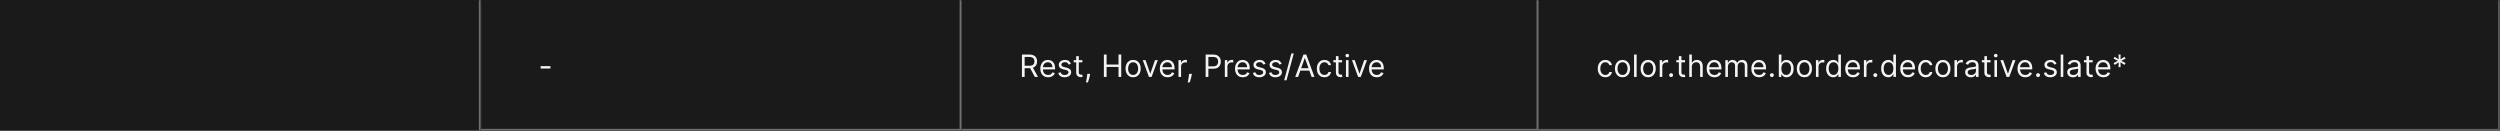 <svg width="1300" height="68" viewBox="0 0 1300 68" fill="none" xmlns="http://www.w3.org/2000/svg">
<path d="M0 0H1300V68H0V0Z" fill="#1A1A1A"/>
<mask id="path-2-inside-1_1637_7037" fill="white">
<path d="M0 0H250V68H0V0Z"/>
</mask>
<path d="M249 0V68H251V0H249Z" fill="#707070" mask="url(#path-2-inside-1_1637_7037)"/>
<mask id="path-4-inside-2_1637_7037" fill="white">
<path d="M250 0H500V68H250V0Z"/>
</mask>
<path d="M500 68V69H501V68H500ZM499 0V68H501V0H499ZM500 67H250V69H500V67Z" fill="#707070" mask="url(#path-4-inside-2_1637_7037)"/>
<path d="M286.227 34.386V35.636H281.136V34.386H286.227Z" fill="white" fill-opacity="0.95"/>
<mask id="path-7-inside-3_1637_7037" fill="white">
<path d="M500 0H800V68H500V0Z"/>
</mask>
<path d="M800 68V69H801V68H800ZM799 0V68H801V0H799ZM800 67H500V69H800V67Z" fill="#707070" mask="url(#path-7-inside-3_1637_7037)"/>
<path d="M531.409 40V28.364H535.341C536.25 28.364 536.996 28.519 537.58 28.829C538.163 29.136 538.595 29.559 538.875 30.097C539.155 30.634 539.295 31.246 539.295 31.932C539.295 32.617 539.155 33.225 538.875 33.756C538.595 34.286 538.165 34.703 537.585 35.006C537.006 35.305 536.265 35.455 535.364 35.455H532.182V34.182H535.318C535.939 34.182 536.439 34.091 536.818 33.909C537.201 33.727 537.477 33.47 537.648 33.136C537.822 32.799 537.909 32.398 537.909 31.932C537.909 31.466 537.822 31.059 537.648 30.71C537.473 30.362 537.195 30.093 536.812 29.903C536.43 29.71 535.924 29.614 535.295 29.614H532.818V40H531.409ZM536.886 34.773L539.75 40H538.114L535.295 34.773H536.886ZM545.027 40.182C544.186 40.182 543.461 39.996 542.851 39.625C542.245 39.25 541.777 38.727 541.447 38.057C541.122 37.383 540.959 36.599 540.959 35.705C540.959 34.811 541.122 34.023 541.447 33.341C541.777 32.655 542.235 32.121 542.822 31.739C543.413 31.352 544.103 31.159 544.891 31.159C545.345 31.159 545.794 31.235 546.237 31.386C546.68 31.538 547.084 31.784 547.447 32.125C547.811 32.462 548.101 32.909 548.317 33.466C548.533 34.023 548.641 34.708 548.641 35.523V36.091H541.913V34.932H547.277C547.277 34.439 547.179 34 546.982 33.614C546.788 33.227 546.512 32.922 546.152 32.699C545.796 32.475 545.375 32.364 544.891 32.364C544.357 32.364 543.894 32.496 543.504 32.761C543.118 33.023 542.821 33.364 542.612 33.784C542.404 34.205 542.3 34.655 542.3 35.136V35.909C542.3 36.568 542.413 37.127 542.641 37.585C542.872 38.04 543.192 38.386 543.601 38.625C544.01 38.86 544.485 38.977 545.027 38.977C545.379 38.977 545.697 38.928 545.982 38.83C546.269 38.727 546.518 38.576 546.726 38.375C546.934 38.17 547.095 37.917 547.209 37.614L548.504 37.977C548.368 38.417 548.139 38.803 547.817 39.136C547.495 39.466 547.097 39.724 546.624 39.909C546.15 40.091 545.618 40.182 545.027 40.182ZM556.862 33.227L555.658 33.568C555.582 33.367 555.47 33.172 555.322 32.983C555.179 32.79 554.982 32.631 554.732 32.506C554.482 32.381 554.161 32.318 553.771 32.318C553.237 32.318 552.792 32.441 552.436 32.688C552.084 32.93 551.908 33.239 551.908 33.614C551.908 33.947 552.029 34.21 552.271 34.403C552.514 34.597 552.893 34.758 553.408 34.886L554.703 35.205C555.483 35.394 556.065 35.684 556.447 36.074C556.83 36.46 557.021 36.958 557.021 37.568C557.021 38.068 556.877 38.515 556.589 38.909C556.305 39.303 555.908 39.614 555.396 39.841C554.885 40.068 554.29 40.182 553.612 40.182C552.722 40.182 551.985 39.989 551.402 39.602C550.819 39.216 550.449 38.651 550.294 37.909L551.567 37.591C551.688 38.061 551.917 38.413 552.254 38.648C552.595 38.883 553.04 39 553.589 39C554.214 39 554.711 38.867 555.078 38.602C555.449 38.333 555.635 38.011 555.635 37.636C555.635 37.333 555.529 37.08 555.317 36.875C555.105 36.667 554.779 36.511 554.339 36.409L552.885 36.068C552.086 35.879 551.499 35.585 551.124 35.188C550.752 34.786 550.567 34.284 550.567 33.682C550.567 33.189 550.705 32.754 550.982 32.375C551.262 31.996 551.643 31.699 552.124 31.483C552.608 31.267 553.158 31.159 553.771 31.159C554.635 31.159 555.313 31.349 555.805 31.727C556.302 32.106 556.654 32.606 556.862 33.227ZM562.835 31.273V32.409H558.312V31.273H562.835ZM559.631 29.182H560.972V37.5C560.972 37.879 561.027 38.163 561.136 38.352C561.25 38.538 561.394 38.663 561.568 38.727C561.746 38.788 561.934 38.818 562.131 38.818C562.278 38.818 562.4 38.811 562.494 38.795C562.589 38.776 562.665 38.761 562.722 38.75L562.994 39.955C562.903 39.989 562.777 40.023 562.614 40.057C562.451 40.095 562.244 40.114 561.994 40.114C561.616 40.114 561.244 40.032 560.881 39.869C560.521 39.706 560.222 39.458 559.983 39.125C559.748 38.792 559.631 38.371 559.631 37.864V29.182ZM566.852 38.409L566.761 39.023C566.697 39.455 566.598 39.917 566.466 40.409C566.337 40.901 566.203 41.365 566.062 41.801C565.922 42.237 565.807 42.583 565.716 42.841H564.693C564.742 42.599 564.807 42.278 564.886 41.881C564.966 41.483 565.045 41.038 565.125 40.545C565.208 40.057 565.277 39.557 565.33 39.045L565.398 38.409H566.852ZM574.018 40V28.364H575.428V33.545H581.632V28.364H583.041V40H581.632V34.795H575.428V40H574.018ZM589.226 40.182C588.438 40.182 587.747 39.994 587.152 39.619C586.561 39.244 586.099 38.72 585.766 38.045C585.436 37.371 585.271 36.583 585.271 35.682C585.271 34.773 585.436 33.979 585.766 33.301C586.099 32.623 586.561 32.097 587.152 31.722C587.747 31.347 588.438 31.159 589.226 31.159C590.014 31.159 590.703 31.347 591.294 31.722C591.889 32.097 592.351 32.623 592.68 33.301C593.014 33.979 593.18 34.773 593.18 35.682C593.18 36.583 593.014 37.371 592.68 38.045C592.351 38.72 591.889 39.244 591.294 39.619C590.703 39.994 590.014 40.182 589.226 40.182ZM589.226 38.977C589.824 38.977 590.317 38.824 590.703 38.517C591.089 38.21 591.375 37.807 591.561 37.307C591.747 36.807 591.839 36.265 591.839 35.682C591.839 35.099 591.747 34.555 591.561 34.051C591.375 33.547 591.089 33.14 590.703 32.83C590.317 32.519 589.824 32.364 589.226 32.364C588.627 32.364 588.135 32.519 587.749 32.83C587.362 33.14 587.076 33.547 586.891 34.051C586.705 34.555 586.612 35.099 586.612 35.682C586.612 36.265 586.705 36.807 586.891 37.307C587.076 37.807 587.362 38.21 587.749 38.517C588.135 38.824 588.627 38.977 589.226 38.977ZM602.051 31.273L598.824 40H597.46L594.233 31.273H595.688L598.097 38.227H598.188L600.597 31.273H602.051ZM607.168 40.182C606.327 40.182 605.601 39.996 604.991 39.625C604.385 39.25 603.918 38.727 603.588 38.057C603.262 37.383 603.099 36.599 603.099 35.705C603.099 34.811 603.262 34.023 603.588 33.341C603.918 32.655 604.376 32.121 604.963 31.739C605.554 31.352 606.243 31.159 607.031 31.159C607.486 31.159 607.935 31.235 608.378 31.386C608.821 31.538 609.224 31.784 609.588 32.125C609.952 32.462 610.241 32.909 610.457 33.466C610.673 34.023 610.781 34.708 610.781 35.523V36.091H604.054V34.932H609.418C609.418 34.439 609.319 34 609.122 33.614C608.929 33.227 608.652 32.922 608.293 32.699C607.937 32.475 607.516 32.364 607.031 32.364C606.497 32.364 606.035 32.496 605.645 32.761C605.259 33.023 604.961 33.364 604.753 33.784C604.545 34.205 604.44 34.655 604.44 35.136V35.909C604.44 36.568 604.554 37.127 604.781 37.585C605.012 38.04 605.332 38.386 605.741 38.625C606.151 38.86 606.626 38.977 607.168 38.977C607.52 38.977 607.838 38.928 608.122 38.83C608.41 38.727 608.658 38.576 608.866 38.375C609.075 38.17 609.236 37.917 609.349 37.614L610.645 37.977C610.509 38.417 610.279 38.803 609.957 39.136C609.635 39.466 609.238 39.724 608.764 39.909C608.291 40.091 607.759 40.182 607.168 40.182ZM612.821 40V31.273H614.116V32.591H614.207C614.366 32.159 614.654 31.809 615.071 31.54C615.488 31.271 615.957 31.136 616.48 31.136C616.579 31.136 616.702 31.138 616.849 31.142C616.997 31.146 617.109 31.151 617.185 31.159V32.523C617.139 32.511 617.035 32.494 616.872 32.472C616.713 32.445 616.545 32.432 616.366 32.432C615.942 32.432 615.563 32.521 615.23 32.699C614.901 32.873 614.639 33.115 614.446 33.426C614.257 33.733 614.162 34.083 614.162 34.477V40H612.821ZM619.774 38.409L619.683 39.023C619.619 39.455 619.52 39.917 619.388 40.409C619.259 40.901 619.125 41.365 618.984 41.801C618.844 42.237 618.729 42.583 618.638 42.841H617.615C617.664 42.599 617.729 42.278 617.808 41.881C617.888 41.483 617.967 41.038 618.047 40.545C618.13 40.057 618.198 39.557 618.251 39.045L618.32 38.409H619.774ZM626.94 40V28.364H630.872C631.785 28.364 632.531 28.528 633.111 28.858C633.694 29.184 634.126 29.625 634.406 30.182C634.687 30.739 634.827 31.36 634.827 32.045C634.827 32.731 634.687 33.354 634.406 33.915C634.13 34.475 633.702 34.922 633.122 35.256C632.543 35.585 631.8 35.75 630.895 35.75H628.077V34.5H630.849C631.474 34.5 631.976 34.392 632.355 34.176C632.734 33.96 633.009 33.669 633.179 33.301C633.353 32.93 633.44 32.511 633.44 32.045C633.44 31.579 633.353 31.163 633.179 30.796C633.009 30.428 632.732 30.14 632.349 29.932C631.967 29.72 631.459 29.614 630.827 29.614H628.349V40H626.94ZM636.915 40V31.273H638.21V32.591H638.301C638.46 32.159 638.748 31.809 639.165 31.54C639.581 31.271 640.051 31.136 640.574 31.136C640.672 31.136 640.795 31.138 640.943 31.142C641.091 31.146 641.203 31.151 641.278 31.159V32.523C641.233 32.511 641.129 32.494 640.966 32.472C640.807 32.445 640.638 32.432 640.46 32.432C640.036 32.432 639.657 32.521 639.324 32.699C638.994 32.873 638.733 33.115 638.54 33.426C638.35 33.733 638.256 34.083 638.256 34.477V40H636.915ZM646.261 40.182C645.42 40.182 644.695 39.996 644.085 39.625C643.479 39.25 643.011 38.727 642.682 38.057C642.356 37.383 642.193 36.599 642.193 35.705C642.193 34.811 642.356 34.023 642.682 33.341C643.011 32.655 643.47 32.121 644.057 31.739C644.648 31.352 645.337 31.159 646.125 31.159C646.58 31.159 647.028 31.235 647.472 31.386C647.915 31.538 648.318 31.784 648.682 32.125C649.045 32.462 649.335 32.909 649.551 33.466C649.767 34.023 649.875 34.708 649.875 35.523V36.091H643.148V34.932H648.511C648.511 34.439 648.413 34 648.216 33.614C648.023 33.227 647.746 32.922 647.386 32.699C647.03 32.475 646.61 32.364 646.125 32.364C645.591 32.364 645.129 32.496 644.739 32.761C644.352 33.023 644.055 33.364 643.847 33.784C643.638 34.205 643.534 34.655 643.534 35.136V35.909C643.534 36.568 643.648 37.127 643.875 37.585C644.106 38.04 644.426 38.386 644.835 38.625C645.244 38.86 645.72 38.977 646.261 38.977C646.614 38.977 646.932 38.928 647.216 38.83C647.504 38.727 647.752 38.576 647.96 38.375C648.169 38.17 648.33 37.917 648.443 37.614L649.739 37.977C649.602 38.417 649.373 38.803 649.051 39.136C648.729 39.466 648.331 39.724 647.858 39.909C647.384 40.091 646.852 40.182 646.261 40.182ZM658.097 33.227L656.892 33.568C656.816 33.367 656.705 33.172 656.557 32.983C656.413 32.79 656.216 32.631 655.966 32.506C655.716 32.381 655.396 32.318 655.006 32.318C654.472 32.318 654.027 32.441 653.67 32.688C653.318 32.93 653.142 33.239 653.142 33.614C653.142 33.947 653.263 34.21 653.506 34.403C653.748 34.597 654.127 34.758 654.642 34.886L655.938 35.205C656.718 35.394 657.299 35.684 657.682 36.074C658.064 36.46 658.256 36.958 658.256 37.568C658.256 38.068 658.112 38.515 657.824 38.909C657.54 39.303 657.142 39.614 656.631 39.841C656.119 40.068 655.525 40.182 654.847 40.182C653.956 40.182 653.22 39.989 652.636 39.602C652.053 39.216 651.684 38.651 651.528 37.909L652.801 37.591C652.922 38.061 653.152 38.413 653.489 38.648C653.83 38.883 654.275 39 654.824 39C655.449 39 655.945 38.867 656.312 38.602C656.684 38.333 656.869 38.011 656.869 37.636C656.869 37.333 656.763 37.08 656.551 36.875C656.339 36.667 656.013 36.511 655.574 36.409L654.119 36.068C653.32 35.879 652.733 35.585 652.358 35.188C651.987 34.786 651.801 34.284 651.801 33.682C651.801 33.189 651.939 32.754 652.216 32.375C652.496 31.996 652.877 31.699 653.358 31.483C653.843 31.267 654.392 31.159 655.006 31.159C655.869 31.159 656.547 31.349 657.04 31.727C657.536 32.106 657.888 32.606 658.097 33.227ZM666.456 33.227L665.251 33.568C665.176 33.367 665.064 33.172 664.916 32.983C664.772 32.79 664.575 32.631 664.325 32.506C664.075 32.381 663.755 32.318 663.365 32.318C662.831 32.318 662.386 32.441 662.03 32.688C661.678 32.93 661.501 33.239 661.501 33.614C661.501 33.947 661.623 34.21 661.865 34.403C662.107 34.597 662.486 34.758 663.001 34.886L664.297 35.205C665.077 35.394 665.659 35.684 666.041 36.074C666.424 36.46 666.615 36.958 666.615 37.568C666.615 38.068 666.471 38.515 666.183 38.909C665.899 39.303 665.501 39.614 664.99 39.841C664.479 40.068 663.884 40.182 663.206 40.182C662.316 40.182 661.579 39.989 660.996 39.602C660.412 39.216 660.043 38.651 659.888 37.909L661.161 37.591C661.282 38.061 661.511 38.413 661.848 38.648C662.189 38.883 662.634 39 663.183 39C663.808 39 664.304 38.867 664.672 38.602C665.043 38.333 665.229 38.011 665.229 37.636C665.229 37.333 665.123 37.08 664.911 36.875C664.698 36.667 664.373 36.511 663.933 36.409L662.479 36.068C661.679 35.879 661.092 35.585 660.717 35.188C660.346 34.786 660.161 34.284 660.161 33.682C660.161 33.189 660.299 32.754 660.575 32.375C660.856 31.996 661.236 31.699 661.717 31.483C662.202 31.267 662.751 31.159 663.365 31.159C664.229 31.159 664.907 31.349 665.399 31.727C665.895 32.106 666.248 32.606 666.456 33.227ZM672.747 27.818L668.997 41.75H667.77L671.52 27.818H672.747ZM674.996 40H673.518L677.791 28.364H679.246L683.518 40H682.041L678.564 30.204H678.473L674.996 40ZM675.541 35.455H681.496V36.705H675.541V35.455ZM688.695 40.182C687.876 40.182 687.172 39.989 686.581 39.602C685.99 39.216 685.536 38.684 685.217 38.006C684.899 37.328 684.74 36.553 684.74 35.682C684.74 34.795 684.903 34.013 685.229 33.335C685.558 32.653 686.017 32.121 686.604 31.739C687.195 31.352 687.884 31.159 688.672 31.159C689.286 31.159 689.839 31.273 690.331 31.5C690.823 31.727 691.227 32.045 691.541 32.455C691.856 32.864 692.051 33.341 692.126 33.886H690.786C690.683 33.489 690.456 33.136 690.104 32.83C689.755 32.519 689.286 32.364 688.695 32.364C688.172 32.364 687.714 32.5 687.32 32.773C686.929 33.042 686.625 33.422 686.405 33.915C686.189 34.403 686.081 34.977 686.081 35.636C686.081 36.311 686.187 36.898 686.399 37.398C686.615 37.898 686.918 38.286 687.308 38.562C687.702 38.839 688.164 38.977 688.695 38.977C689.043 38.977 689.359 38.917 689.643 38.795C689.928 38.674 690.168 38.5 690.365 38.273C690.562 38.045 690.702 37.773 690.786 37.455H692.126C692.051 37.97 691.863 38.434 691.564 38.847C691.268 39.256 690.876 39.581 690.388 39.824C689.903 40.062 689.339 40.182 688.695 40.182ZM697.882 31.273V32.409H693.359V31.273H697.882ZM694.678 29.182H696.018V37.5C696.018 37.879 696.073 38.163 696.183 38.352C696.297 38.538 696.441 38.663 696.615 38.727C696.793 38.788 696.981 38.818 697.178 38.818C697.325 38.818 697.446 38.811 697.541 38.795C697.636 38.776 697.712 38.761 697.768 38.75L698.041 39.955C697.95 39.989 697.823 40.023 697.661 40.057C697.498 40.095 697.291 40.114 697.041 40.114C696.662 40.114 696.291 40.032 695.928 39.869C695.568 39.706 695.268 39.458 695.03 39.125C694.795 38.792 694.678 38.371 694.678 37.864V29.182ZM699.899 40V31.273H701.24V40H699.899ZM700.581 29.818C700.32 29.818 700.094 29.729 699.905 29.551C699.719 29.373 699.626 29.159 699.626 28.909C699.626 28.659 699.719 28.445 699.905 28.267C700.094 28.089 700.32 28 700.581 28C700.842 28 701.066 28.089 701.251 28.267C701.441 28.445 701.536 28.659 701.536 28.909C701.536 29.159 701.441 29.373 701.251 29.551C701.066 29.729 700.842 29.818 700.581 29.818ZM710.832 31.273L707.605 40H706.241L703.014 31.273H704.469L706.878 38.227H706.969L709.378 31.273H710.832ZM715.949 40.182C715.108 40.182 714.383 39.996 713.773 39.625C713.167 39.25 712.699 38.727 712.369 38.057C712.044 37.383 711.881 36.599 711.881 35.705C711.881 34.811 712.044 34.023 712.369 33.341C712.699 32.655 713.157 32.121 713.744 31.739C714.335 31.352 715.025 31.159 715.812 31.159C716.267 31.159 716.716 31.235 717.159 31.386C717.602 31.538 718.006 31.784 718.369 32.125C718.733 32.462 719.023 32.909 719.239 33.466C719.455 34.023 719.562 34.708 719.562 35.523V36.091H712.835V34.932H718.199C718.199 34.439 718.1 34 717.903 33.614C717.71 33.227 717.434 32.922 717.074 32.699C716.718 32.475 716.297 32.364 715.812 32.364C715.278 32.364 714.816 32.496 714.426 32.761C714.04 33.023 713.742 33.364 713.534 33.784C713.326 34.205 713.222 34.655 713.222 35.136V35.909C713.222 36.568 713.335 37.127 713.562 37.585C713.794 38.04 714.114 38.386 714.523 38.625C714.932 38.86 715.407 38.977 715.949 38.977C716.301 38.977 716.619 38.928 716.903 38.83C717.191 38.727 717.439 38.576 717.648 38.375C717.856 38.17 718.017 37.917 718.131 37.614L719.426 37.977C719.29 38.417 719.061 38.803 718.739 39.136C718.417 39.466 718.019 39.724 717.545 39.909C717.072 40.091 716.54 40.182 715.949 40.182Z" fill="white" fill-opacity="0.95"/>
<mask id="path-10-inside-4_1637_7037" fill="white">
<path d="M800 0H1300V68H800V0Z"/>
</mask>
<path d="M1300 68V69H1301V68H1300ZM1299 0V68H1301V0H1299ZM1300 67H800V69H1300V67Z" fill="white" fill-opacity="0.3" mask="url(#path-10-inside-4_1637_7037)"/>
<path d="M834.773 40.182C833.955 40.182 833.25 39.989 832.659 39.602C832.068 39.216 831.614 38.684 831.295 38.006C830.977 37.328 830.818 36.553 830.818 35.682C830.818 34.795 830.981 34.013 831.307 33.335C831.636 32.653 832.095 32.121 832.682 31.739C833.273 31.352 833.962 31.159 834.75 31.159C835.364 31.159 835.917 31.273 836.409 31.5C836.902 31.727 837.305 32.045 837.619 32.455C837.934 32.864 838.129 33.341 838.205 33.886H836.864C836.761 33.489 836.534 33.136 836.182 32.83C835.833 32.519 835.364 32.364 834.773 32.364C834.25 32.364 833.792 32.5 833.398 32.773C833.008 33.042 832.703 33.422 832.483 33.915C832.267 34.403 832.159 34.977 832.159 35.636C832.159 36.311 832.265 36.898 832.477 37.398C832.693 37.898 832.996 38.286 833.386 38.562C833.78 38.839 834.242 38.977 834.773 38.977C835.121 38.977 835.438 38.917 835.722 38.795C836.006 38.674 836.246 38.5 836.443 38.273C836.64 38.045 836.78 37.773 836.864 37.455H838.205C838.129 37.97 837.941 38.434 837.642 38.847C837.347 39.256 836.955 39.581 836.466 39.824C835.981 40.062 835.417 40.182 834.773 40.182ZM843.71 40.182C842.922 40.182 842.231 39.994 841.636 39.619C841.045 39.244 840.583 38.72 840.25 38.045C839.92 37.371 839.756 36.583 839.756 35.682C839.756 34.773 839.92 33.979 840.25 33.301C840.583 32.623 841.045 32.097 841.636 31.722C842.231 31.347 842.922 31.159 843.71 31.159C844.498 31.159 845.188 31.347 845.778 31.722C846.373 32.097 846.835 32.623 847.165 33.301C847.498 33.979 847.665 34.773 847.665 35.682C847.665 36.583 847.498 37.371 847.165 38.045C846.835 38.72 846.373 39.244 845.778 39.619C845.188 39.994 844.498 40.182 843.71 40.182ZM843.71 38.977C844.309 38.977 844.801 38.824 845.188 38.517C845.574 38.21 845.86 37.807 846.045 37.307C846.231 36.807 846.324 36.265 846.324 35.682C846.324 35.099 846.231 34.555 846.045 34.051C845.86 33.547 845.574 33.14 845.188 32.83C844.801 32.519 844.309 32.364 843.71 32.364C843.112 32.364 842.619 32.519 842.233 32.83C841.847 33.14 841.561 33.547 841.375 34.051C841.189 34.555 841.097 35.099 841.097 35.682C841.097 36.265 841.189 36.807 841.375 37.307C841.561 37.807 841.847 38.21 842.233 38.517C842.619 38.824 843.112 38.977 843.71 38.977ZM851.053 28.364V40H849.712V28.364H851.053ZM857.054 40.182C856.266 40.182 855.575 39.994 854.98 39.619C854.389 39.244 853.927 38.72 853.594 38.045C853.264 37.371 853.099 36.583 853.099 35.682C853.099 34.773 853.264 33.979 853.594 33.301C853.927 32.623 854.389 32.097 854.98 31.722C855.575 31.347 856.266 31.159 857.054 31.159C857.842 31.159 858.531 31.347 859.122 31.722C859.717 32.097 860.179 32.623 860.509 33.301C860.842 33.979 861.009 34.773 861.009 35.682C861.009 36.583 860.842 37.371 860.509 38.045C860.179 38.72 859.717 39.244 859.122 39.619C858.531 39.994 857.842 40.182 857.054 40.182ZM857.054 38.977C857.652 38.977 858.145 38.824 858.531 38.517C858.918 38.21 859.204 37.807 859.389 37.307C859.575 36.807 859.668 36.265 859.668 35.682C859.668 35.099 859.575 34.555 859.389 34.051C859.204 33.547 858.918 33.14 858.531 32.83C858.145 32.519 857.652 32.364 857.054 32.364C856.455 32.364 855.963 32.519 855.577 32.83C855.19 33.14 854.904 33.547 854.719 34.051C854.533 34.555 854.44 35.099 854.44 35.682C854.44 36.265 854.533 36.807 854.719 37.307C854.904 37.807 855.19 38.21 855.577 38.517C855.963 38.824 856.455 38.977 857.054 38.977ZM863.055 40V31.273H864.351V32.591H864.442C864.601 32.159 864.889 31.809 865.305 31.54C865.722 31.271 866.192 31.136 866.714 31.136C866.813 31.136 866.936 31.138 867.084 31.142C867.232 31.146 867.343 31.151 867.419 31.159V32.523C867.374 32.511 867.269 32.494 867.107 32.472C866.947 32.445 866.779 32.432 866.601 32.432C866.177 32.432 865.798 32.521 865.464 32.699C865.135 32.873 864.874 33.115 864.68 33.426C864.491 33.733 864.396 34.083 864.396 34.477V40H863.055ZM868.986 40.091C868.705 40.091 868.465 39.99 868.264 39.79C868.063 39.589 867.963 39.349 867.963 39.068C867.963 38.788 868.063 38.547 868.264 38.347C868.465 38.146 868.705 38.045 868.986 38.045C869.266 38.045 869.507 38.146 869.707 38.347C869.908 38.547 870.009 38.788 870.009 39.068C870.009 39.254 869.961 39.424 869.866 39.58C869.776 39.735 869.652 39.86 869.497 39.955C869.346 40.045 869.175 40.091 868.986 40.091ZM876.21 31.273V32.409H871.688V31.273H876.21ZM873.006 29.182H874.347V37.5C874.347 37.879 874.402 38.163 874.511 38.352C874.625 38.538 874.769 38.663 874.943 38.727C875.121 38.788 875.309 38.818 875.506 38.818C875.653 38.818 875.775 38.811 875.869 38.795C875.964 38.776 876.04 38.761 876.097 38.75L876.369 39.955C876.278 39.989 876.152 40.023 875.989 40.057C875.826 40.095 875.619 40.114 875.369 40.114C874.991 40.114 874.619 40.032 874.256 39.869C873.896 39.706 873.597 39.458 873.358 39.125C873.123 38.792 873.006 38.371 873.006 37.864V29.182ZM879.756 34.75V40H878.415V28.364H879.756V32.636H879.869C880.074 32.186 880.381 31.828 880.79 31.562C881.203 31.294 881.752 31.159 882.438 31.159C883.032 31.159 883.553 31.278 884 31.517C884.447 31.752 884.794 32.114 885.04 32.602C885.29 33.087 885.415 33.705 885.415 34.455V40H884.074V34.545C884.074 33.852 883.894 33.316 883.534 32.938C883.178 32.555 882.684 32.364 882.051 32.364C881.612 32.364 881.218 32.456 880.869 32.642C880.525 32.828 880.252 33.099 880.051 33.455C879.854 33.811 879.756 34.242 879.756 34.75ZM891.527 40.182C890.686 40.182 889.961 39.996 889.351 39.625C888.745 39.25 888.277 38.727 887.947 38.057C887.622 37.383 887.459 36.599 887.459 35.705C887.459 34.811 887.622 34.023 887.947 33.341C888.277 32.655 888.735 32.121 889.322 31.739C889.913 31.352 890.603 31.159 891.391 31.159C891.845 31.159 892.294 31.235 892.737 31.386C893.18 31.538 893.584 31.784 893.947 32.125C894.311 32.462 894.601 32.909 894.817 33.466C895.033 34.023 895.141 34.708 895.141 35.523V36.091H888.413V34.932H893.777C893.777 34.439 893.679 34 893.482 33.614C893.288 33.227 893.012 32.922 892.652 32.699C892.296 32.475 891.875 32.364 891.391 32.364C890.857 32.364 890.394 32.496 890.004 32.761C889.618 33.023 889.321 33.364 889.112 33.784C888.904 34.205 888.8 34.655 888.8 35.136V35.909C888.8 36.568 888.913 37.127 889.141 37.585C889.372 38.04 889.692 38.386 890.101 38.625C890.51 38.86 890.985 38.977 891.527 38.977C891.879 38.977 892.197 38.928 892.482 38.83C892.769 38.727 893.018 38.576 893.226 38.375C893.434 38.17 893.595 37.917 893.709 37.614L895.004 37.977C894.868 38.417 894.639 38.803 894.317 39.136C893.995 39.466 893.597 39.724 893.124 39.909C892.65 40.091 892.118 40.182 891.527 40.182ZM897.18 40V31.273H898.476V32.636H898.589C898.771 32.17 899.065 31.809 899.47 31.551C899.875 31.29 900.362 31.159 900.93 31.159C901.506 31.159 901.985 31.29 902.368 31.551C902.754 31.809 903.055 32.17 903.271 32.636H903.362C903.586 32.186 903.921 31.828 904.368 31.562C904.815 31.294 905.351 31.159 905.976 31.159C906.756 31.159 907.394 31.403 907.891 31.892C908.387 32.377 908.635 33.133 908.635 34.159V40H907.294V34.159C907.294 33.515 907.118 33.055 906.766 32.778C906.413 32.502 905.999 32.364 905.521 32.364C904.908 32.364 904.432 32.549 904.095 32.92C903.758 33.288 903.589 33.754 903.589 34.318V40H902.226V34.023C902.226 33.526 902.065 33.127 901.743 32.824C901.421 32.517 901.006 32.364 900.499 32.364C900.15 32.364 899.824 32.456 899.521 32.642C899.222 32.828 898.98 33.085 898.794 33.415C898.612 33.74 898.521 34.117 898.521 34.545V40H897.18ZM914.746 40.182C913.905 40.182 913.179 39.996 912.57 39.625C911.964 39.25 911.496 38.727 911.166 38.057C910.84 37.383 910.678 36.599 910.678 35.705C910.678 34.811 910.84 34.023 911.166 33.341C911.496 32.655 911.954 32.121 912.541 31.739C913.132 31.352 913.821 31.159 914.609 31.159C915.064 31.159 915.513 31.235 915.956 31.386C916.399 31.538 916.803 31.784 917.166 32.125C917.53 32.462 917.82 32.909 918.036 33.466C918.251 34.023 918.359 34.708 918.359 35.523V36.091H911.632V34.932H916.996C916.996 34.439 916.897 34 916.7 33.614C916.507 33.227 916.231 32.922 915.871 32.699C915.515 32.475 915.094 32.364 914.609 32.364C914.075 32.364 913.613 32.496 913.223 32.761C912.837 33.023 912.539 33.364 912.331 33.784C912.123 34.205 912.018 34.655 912.018 35.136V35.909C912.018 36.568 912.132 37.127 912.359 37.585C912.59 38.04 912.911 38.386 913.32 38.625C913.729 38.86 914.204 38.977 914.746 38.977C915.098 38.977 915.416 38.928 915.7 38.83C915.988 38.727 916.236 38.576 916.445 38.375C916.653 38.17 916.814 37.917 916.928 37.614L918.223 37.977C918.087 38.417 917.857 38.803 917.536 39.136C917.214 39.466 916.816 39.724 916.342 39.909C915.869 40.091 915.337 40.182 914.746 40.182ZM921.376 40.091C921.096 40.091 920.856 39.99 920.655 39.79C920.454 39.589 920.354 39.349 920.354 39.068C920.354 38.788 920.454 38.547 920.655 38.347C920.856 38.146 921.096 38.045 921.376 38.045C921.657 38.045 921.897 38.146 922.098 38.347C922.299 38.547 922.399 38.788 922.399 39.068C922.399 39.254 922.352 39.424 922.257 39.58C922.166 39.735 922.043 39.86 921.888 39.955C921.736 40.045 921.566 40.091 921.376 40.091ZM924.987 40V28.364H926.328V32.659H926.442C926.54 32.508 926.677 32.314 926.851 32.08C927.029 31.841 927.283 31.629 927.612 31.443C927.946 31.254 928.396 31.159 928.964 31.159C929.699 31.159 930.347 31.343 930.908 31.71C931.468 32.078 931.906 32.599 932.22 33.273C932.535 33.947 932.692 34.742 932.692 35.659C932.692 36.583 932.535 37.385 932.22 38.062C931.906 38.737 931.47 39.26 930.913 39.631C930.357 39.998 929.714 40.182 928.987 40.182C928.427 40.182 927.978 40.089 927.641 39.903C927.304 39.714 927.044 39.5 926.862 39.261C926.68 39.019 926.54 38.818 926.442 38.659H926.283V40H924.987ZM926.305 35.636C926.305 36.295 926.402 36.877 926.595 37.381C926.788 37.881 927.071 38.273 927.442 38.557C927.813 38.837 928.268 38.977 928.805 38.977C929.366 38.977 929.834 38.83 930.209 38.534C930.588 38.235 930.872 37.833 931.061 37.33C931.254 36.822 931.351 36.258 931.351 35.636C931.351 35.023 931.256 34.47 931.067 33.977C930.881 33.481 930.599 33.089 930.22 32.801C929.845 32.51 929.374 32.364 928.805 32.364C928.26 32.364 927.802 32.502 927.43 32.778C927.059 33.051 926.779 33.434 926.589 33.926C926.4 34.415 926.305 34.985 926.305 35.636ZM938.288 40.182C937.5 40.182 936.809 39.994 936.214 39.619C935.624 39.244 935.161 38.72 934.828 38.045C934.499 37.371 934.334 36.583 934.334 35.682C934.334 34.773 934.499 33.979 934.828 33.301C935.161 32.623 935.624 32.097 936.214 31.722C936.809 31.347 937.5 31.159 938.288 31.159C939.076 31.159 939.766 31.347 940.357 31.722C940.951 32.097 941.413 32.623 941.743 33.301C942.076 33.979 942.243 34.773 942.243 35.682C942.243 36.583 942.076 37.371 941.743 38.045C941.413 38.72 940.951 39.244 940.357 39.619C939.766 39.994 939.076 40.182 938.288 40.182ZM938.288 38.977C938.887 38.977 939.379 38.824 939.766 38.517C940.152 38.21 940.438 37.807 940.624 37.307C940.809 36.807 940.902 36.265 940.902 35.682C940.902 35.099 940.809 34.555 940.624 34.051C940.438 33.547 940.152 33.14 939.766 32.83C939.379 32.519 938.887 32.364 938.288 32.364C937.69 32.364 937.197 32.519 936.811 32.83C936.425 33.14 936.139 33.547 935.953 34.051C935.768 34.555 935.675 35.099 935.675 35.682C935.675 36.265 935.768 36.807 935.953 37.307C936.139 37.807 936.425 38.21 936.811 38.517C937.197 38.824 937.69 38.977 938.288 38.977ZM944.29 40V31.273H945.585V32.591H945.676C945.835 32.159 946.123 31.809 946.54 31.54C946.956 31.271 947.426 31.136 947.949 31.136C948.047 31.136 948.17 31.138 948.318 31.142C948.466 31.146 948.578 31.151 948.653 31.159V32.523C948.608 32.511 948.504 32.494 948.341 32.472C948.182 32.445 948.013 32.432 947.835 32.432C947.411 32.432 947.032 32.521 946.699 32.699C946.369 32.873 946.108 33.115 945.915 33.426C945.725 33.733 945.631 34.083 945.631 34.477V40H944.29ZM953.273 40.182C952.545 40.182 951.903 39.998 951.347 39.631C950.79 39.26 950.354 38.737 950.04 38.062C949.725 37.385 949.568 36.583 949.568 35.659C949.568 34.742 949.725 33.947 950.04 33.273C950.354 32.599 950.792 32.078 951.352 31.71C951.913 31.343 952.561 31.159 953.295 31.159C953.864 31.159 954.313 31.254 954.642 31.443C954.975 31.629 955.229 31.841 955.403 32.08C955.581 32.314 955.72 32.508 955.818 32.659H955.932V28.364H957.273V40H955.977V38.659H955.818C955.72 38.818 955.58 39.019 955.398 39.261C955.216 39.5 954.956 39.714 954.619 39.903C954.282 40.089 953.833 40.182 953.273 40.182ZM953.455 38.977C953.992 38.977 954.447 38.837 954.818 38.557C955.189 38.273 955.472 37.881 955.665 37.381C955.858 36.877 955.955 36.295 955.955 35.636C955.955 34.985 955.86 34.415 955.67 33.926C955.481 33.434 955.201 33.051 954.83 32.778C954.458 32.502 954 32.364 953.455 32.364C952.886 32.364 952.413 32.51 952.034 32.801C951.659 33.089 951.377 33.481 951.188 33.977C951.002 34.47 950.909 35.023 950.909 35.636C950.909 36.258 951.004 36.822 951.193 37.33C951.386 37.833 951.67 38.235 952.045 38.534C952.424 38.83 952.894 38.977 953.455 38.977ZM963.574 40.182C962.733 40.182 962.008 39.996 961.398 39.625C960.792 39.25 960.324 38.727 959.994 38.057C959.669 37.383 959.506 36.599 959.506 35.705C959.506 34.811 959.669 34.023 959.994 33.341C960.324 32.655 960.782 32.121 961.369 31.739C961.96 31.352 962.65 31.159 963.438 31.159C963.892 31.159 964.341 31.235 964.784 31.386C965.227 31.538 965.631 31.784 965.994 32.125C966.358 32.462 966.648 32.909 966.864 33.466C967.08 34.023 967.188 34.708 967.188 35.523V36.091H960.46V34.932H965.824C965.824 34.439 965.725 34 965.528 33.614C965.335 33.227 965.059 32.922 964.699 32.699C964.343 32.475 963.922 32.364 963.438 32.364C962.903 32.364 962.441 32.496 962.051 32.761C961.665 33.023 961.367 33.364 961.159 33.784C960.951 34.205 960.847 34.655 960.847 35.136V35.909C960.847 36.568 960.96 37.127 961.188 37.585C961.419 38.04 961.739 38.386 962.148 38.625C962.557 38.86 963.032 38.977 963.574 38.977C963.926 38.977 964.244 38.928 964.528 38.83C964.816 38.727 965.064 38.576 965.273 38.375C965.481 38.17 965.642 37.917 965.756 37.614L967.051 37.977C966.915 38.417 966.686 38.803 966.364 39.136C966.042 39.466 965.644 39.724 965.17 39.909C964.697 40.091 964.165 40.182 963.574 40.182ZM969.227 40V31.273H970.523V32.591H970.614C970.773 32.159 971.061 31.809 971.477 31.54C971.894 31.271 972.364 31.136 972.886 31.136C972.985 31.136 973.108 31.138 973.256 31.142C973.403 31.146 973.515 31.151 973.591 31.159V32.523C973.545 32.511 973.441 32.494 973.278 32.472C973.119 32.445 972.951 32.432 972.773 32.432C972.348 32.432 971.97 32.521 971.636 32.699C971.307 32.873 971.045 33.115 970.852 33.426C970.663 33.733 970.568 34.083 970.568 34.477V40H969.227ZM975.158 40.091C974.877 40.091 974.637 39.99 974.436 39.79C974.235 39.589 974.135 39.349 974.135 39.068C974.135 38.788 974.235 38.547 974.436 38.347C974.637 38.146 974.877 38.045 975.158 38.045C975.438 38.045 975.679 38.146 975.879 38.347C976.08 38.547 976.18 38.788 976.18 39.068C976.18 39.254 976.133 39.424 976.038 39.58C975.947 39.735 975.824 39.86 975.669 39.955C975.518 40.045 975.347 40.091 975.158 40.091ZM981.882 40.182C981.155 40.182 980.513 39.998 979.956 39.631C979.399 39.26 978.964 38.737 978.649 38.062C978.335 37.385 978.178 36.583 978.178 35.659C978.178 34.742 978.335 33.947 978.649 33.273C978.964 32.599 979.401 32.078 979.962 31.71C980.522 31.343 981.17 31.159 981.905 31.159C982.473 31.159 982.922 31.254 983.251 31.443C983.585 31.629 983.839 31.841 984.013 32.08C984.191 32.314 984.329 32.508 984.428 32.659H984.541V28.364H985.882V40H984.587V38.659H984.428C984.329 38.818 984.189 39.019 984.007 39.261C983.825 39.5 983.566 39.714 983.229 39.903C982.892 40.089 982.443 40.182 981.882 40.182ZM982.064 38.977C982.602 38.977 983.056 38.837 983.428 38.557C983.799 38.273 984.081 37.881 984.274 37.381C984.467 36.877 984.564 36.295 984.564 35.636C984.564 34.985 984.469 34.415 984.28 33.926C984.09 33.434 983.81 33.051 983.439 32.778C983.068 32.502 982.609 32.364 982.064 32.364C981.496 32.364 981.022 32.51 980.643 32.801C980.268 33.089 979.986 33.481 979.797 33.977C979.611 34.47 979.518 35.023 979.518 35.636C979.518 36.258 979.613 36.822 979.803 37.33C979.996 37.833 980.28 38.235 980.655 38.534C981.034 38.83 981.503 38.977 982.064 38.977ZM992.183 40.182C991.342 40.182 990.617 39.996 990.007 39.625C989.401 39.25 988.933 38.727 988.604 38.057C988.278 37.383 988.115 36.599 988.115 35.705C988.115 34.811 988.278 34.023 988.604 33.341C988.933 32.655 989.392 32.121 989.979 31.739C990.57 31.352 991.259 31.159 992.047 31.159C992.501 31.159 992.95 31.235 993.393 31.386C993.837 31.538 994.24 31.784 994.604 32.125C994.967 32.462 995.257 32.909 995.473 33.466C995.689 34.023 995.797 34.708 995.797 35.523V36.091H989.07V34.932H994.433C994.433 34.439 994.335 34 994.138 33.614C993.945 33.227 993.668 32.922 993.308 32.699C992.952 32.475 992.532 32.364 992.047 32.364C991.513 32.364 991.051 32.496 990.661 32.761C990.274 33.023 989.977 33.364 989.768 33.784C989.56 34.205 989.456 34.655 989.456 35.136V35.909C989.456 36.568 989.57 37.127 989.797 37.585C990.028 38.04 990.348 38.386 990.757 38.625C991.166 38.86 991.642 38.977 992.183 38.977C992.536 38.977 992.854 38.928 993.138 38.83C993.426 38.727 993.674 38.576 993.882 38.375C994.09 38.17 994.251 37.917 994.365 37.614L995.661 37.977C995.524 38.417 995.295 38.803 994.973 39.136C994.651 39.466 994.253 39.724 993.78 39.909C993.306 40.091 992.774 40.182 992.183 40.182ZM1001.38 40.182C1000.56 40.182 999.859 39.989 999.268 39.602C998.678 39.216 998.223 38.684 997.905 38.006C997.587 37.328 997.428 36.553 997.428 35.682C997.428 34.795 997.59 34.013 997.916 33.335C998.246 32.653 998.704 32.121 999.291 31.739C999.882 31.352 1000.57 31.159 1001.36 31.159C1001.97 31.159 1002.53 31.273 1003.02 31.5C1003.51 31.727 1003.91 32.045 1004.23 32.455C1004.54 32.864 1004.74 33.341 1004.81 33.886H1003.47C1003.37 33.489 1003.14 33.136 1002.79 32.83C1002.44 32.519 1001.97 32.364 1001.38 32.364C1000.86 32.364 1000.4 32.5 1000.01 32.773C999.617 33.042 999.312 33.422 999.092 33.915C998.876 34.403 998.768 34.977 998.768 35.636C998.768 36.311 998.875 36.898 999.087 37.398C999.303 37.898 999.606 38.286 999.996 38.562C1000.39 38.839 1000.85 38.977 1001.38 38.977C1001.73 38.977 1002.05 38.917 1002.33 38.795C1002.62 38.674 1002.86 38.5 1003.05 38.273C1003.25 38.045 1003.39 37.773 1003.47 37.455H1004.81C1004.74 37.97 1004.55 38.434 1004.25 38.847C1003.96 39.256 1003.56 39.581 1003.08 39.824C1002.59 40.062 1002.03 40.182 1001.38 40.182ZM1010.32 40.182C1009.53 40.182 1008.84 39.994 1008.25 39.619C1007.65 39.244 1007.19 38.72 1006.86 38.045C1006.53 37.371 1006.37 36.583 1006.37 35.682C1006.37 34.773 1006.53 33.979 1006.86 33.301C1007.19 32.623 1007.65 32.097 1008.25 31.722C1008.84 31.347 1009.53 31.159 1010.32 31.159C1011.11 31.159 1011.8 31.347 1012.39 31.722C1012.98 32.097 1013.44 32.623 1013.77 33.301C1014.11 33.979 1014.27 34.773 1014.27 35.682C1014.27 36.583 1014.11 37.371 1013.77 38.045C1013.44 38.72 1012.98 39.244 1012.39 39.619C1011.8 39.994 1011.11 40.182 1010.32 40.182ZM1010.32 38.977C1010.92 38.977 1011.41 38.824 1011.8 38.517C1012.18 38.21 1012.47 37.807 1012.65 37.307C1012.84 36.807 1012.93 36.265 1012.93 35.682C1012.93 35.099 1012.84 34.555 1012.65 34.051C1012.47 33.547 1012.18 33.14 1011.8 32.83C1011.41 32.519 1010.92 32.364 1010.32 32.364C1009.72 32.364 1009.23 32.519 1008.84 32.83C1008.46 33.14 1008.17 33.547 1007.98 34.051C1007.8 34.555 1007.71 35.099 1007.71 35.682C1007.71 36.265 1007.8 36.807 1007.98 37.307C1008.17 37.807 1008.46 38.21 1008.84 38.517C1009.23 38.824 1009.72 38.977 1010.32 38.977ZM1016.32 40V31.273H1017.62V32.591H1017.71C1017.87 32.159 1018.15 31.809 1018.57 31.54C1018.99 31.271 1019.46 31.136 1019.98 31.136C1020.08 31.136 1020.2 31.138 1020.35 31.142C1020.5 31.146 1020.61 31.151 1020.68 31.159V32.523C1020.64 32.511 1020.54 32.494 1020.37 32.472C1020.21 32.445 1020.04 32.432 1019.87 32.432C1019.44 32.432 1019.06 32.521 1018.73 32.699C1018.4 32.873 1018.14 33.115 1017.95 33.426C1017.76 33.733 1017.66 34.083 1017.66 34.477V40H1016.32ZM1024.84 40.205C1024.29 40.205 1023.79 40.1 1023.34 39.892C1022.89 39.68 1022.53 39.375 1022.26 38.977C1022 38.576 1021.87 38.091 1021.87 37.523C1021.87 37.023 1021.96 36.617 1022.16 36.307C1022.36 35.992 1022.62 35.746 1022.95 35.568C1023.28 35.39 1023.64 35.258 1024.04 35.17C1024.44 35.08 1024.85 35.008 1025.25 34.955C1025.78 34.886 1026.21 34.835 1026.54 34.801C1026.87 34.763 1027.12 34.701 1027.27 34.614C1027.42 34.526 1027.5 34.375 1027.5 34.159V34.114C1027.5 33.553 1027.35 33.117 1027.04 32.807C1026.74 32.496 1026.28 32.341 1025.66 32.341C1025.02 32.341 1024.52 32.481 1024.15 32.761C1023.79 33.042 1023.54 33.341 1023.39 33.659L1022.12 33.205C1022.34 32.674 1022.65 32.261 1023.02 31.966C1023.41 31.667 1023.82 31.458 1024.27 31.341C1024.73 31.22 1025.18 31.159 1025.62 31.159C1025.9 31.159 1026.22 31.193 1026.58 31.261C1026.95 31.326 1027.3 31.46 1027.64 31.665C1027.99 31.869 1028.27 32.178 1028.5 32.591C1028.73 33.004 1028.84 33.557 1028.84 34.25V40H1027.5V38.818H1027.43C1027.34 39.008 1027.19 39.21 1026.98 39.426C1026.77 39.642 1026.48 39.826 1026.13 39.977C1025.78 40.129 1025.35 40.205 1024.84 40.205ZM1025.05 39C1025.58 39 1026.02 38.896 1026.39 38.688C1026.76 38.479 1027.03 38.21 1027.22 37.881C1027.41 37.551 1027.5 37.205 1027.5 36.841V35.614C1027.44 35.682 1027.32 35.744 1027.13 35.801C1026.94 35.854 1026.72 35.901 1026.47 35.943C1026.22 35.981 1025.98 36.015 1025.75 36.045C1025.51 36.072 1025.33 36.095 1025.18 36.114C1024.83 36.159 1024.51 36.233 1024.21 36.335C1023.91 36.434 1023.66 36.583 1023.48 36.784C1023.3 36.981 1023.21 37.25 1023.21 37.591C1023.21 38.057 1023.38 38.409 1023.72 38.648C1024.07 38.883 1024.51 39 1025.05 39ZM1035.09 31.273V32.409H1030.56V31.273H1035.09ZM1031.88 29.182H1033.22V37.5C1033.22 37.879 1033.28 38.163 1033.39 38.352C1033.5 38.538 1033.64 38.663 1033.82 38.727C1034 38.788 1034.18 38.818 1034.38 38.818C1034.53 38.818 1034.65 38.811 1034.74 38.795C1034.84 38.776 1034.91 38.761 1034.97 38.75L1035.24 39.955C1035.15 39.989 1035.03 40.023 1034.86 40.057C1034.7 40.095 1034.49 40.114 1034.24 40.114C1033.87 40.114 1033.49 40.032 1033.13 39.869C1032.77 39.706 1032.47 39.458 1032.23 39.125C1032 38.792 1031.88 38.371 1031.88 37.864V29.182ZM1037.1 40V31.273H1038.44V40H1037.1ZM1037.78 29.818C1037.52 29.818 1037.3 29.729 1037.11 29.551C1036.92 29.373 1036.83 29.159 1036.83 28.909C1036.83 28.659 1036.92 28.445 1037.11 28.267C1037.3 28.089 1037.52 28 1037.78 28C1038.05 28 1038.27 28.089 1038.45 28.267C1038.64 28.445 1038.74 28.659 1038.74 28.909C1038.74 29.159 1038.64 29.373 1038.45 29.551C1038.27 29.729 1038.05 29.818 1037.78 29.818ZM1048.04 31.273L1044.81 40H1043.44L1040.22 31.273H1041.67L1044.08 38.227H1044.17L1046.58 31.273H1048.04ZM1053.15 40.182C1052.31 40.182 1051.59 39.996 1050.98 39.625C1050.37 39.25 1049.9 38.727 1049.57 38.057C1049.25 37.383 1049.08 36.599 1049.08 35.705C1049.08 34.811 1049.25 34.023 1049.57 33.341C1049.9 32.655 1050.36 32.121 1050.95 31.739C1051.54 31.352 1052.23 31.159 1053.02 31.159C1053.47 31.159 1053.92 31.235 1054.36 31.386C1054.81 31.538 1055.21 31.784 1055.57 32.125C1055.94 32.462 1056.23 32.909 1056.44 33.466C1056.66 34.023 1056.77 34.708 1056.77 35.523V36.091H1050.04V34.932H1055.4C1055.4 34.439 1055.3 34 1055.11 33.614C1054.91 33.227 1054.64 32.922 1054.28 32.699C1053.92 32.475 1053.5 32.364 1053.02 32.364C1052.48 32.364 1052.02 32.496 1051.63 32.761C1051.24 33.023 1050.95 33.364 1050.74 33.784C1050.53 34.205 1050.42 34.655 1050.42 35.136V35.909C1050.42 36.568 1050.54 37.127 1050.77 37.585C1051 38.04 1051.32 38.386 1051.73 38.625C1052.13 38.86 1052.61 38.977 1053.15 38.977C1053.5 38.977 1053.82 38.928 1054.11 38.83C1054.39 38.727 1054.64 38.576 1054.85 38.375C1055.06 38.17 1055.22 37.917 1055.33 37.614L1056.63 37.977C1056.49 38.417 1056.26 38.803 1055.94 39.136C1055.62 39.466 1055.22 39.724 1054.75 39.909C1054.28 40.091 1053.74 40.182 1053.15 40.182ZM1059.78 40.091C1059.5 40.091 1059.26 39.99 1059.06 39.79C1058.86 39.589 1058.76 39.349 1058.76 39.068C1058.76 38.788 1058.86 38.547 1059.06 38.347C1059.26 38.146 1059.5 38.045 1059.78 38.045C1060.06 38.045 1060.3 38.146 1060.5 38.347C1060.71 38.547 1060.81 38.788 1060.81 39.068C1060.81 39.254 1060.76 39.424 1060.66 39.58C1060.57 39.735 1060.45 39.86 1060.29 39.955C1060.14 40.045 1059.97 40.091 1059.78 40.091ZM1069.39 33.227L1068.19 33.568C1068.11 33.367 1068 33.172 1067.85 32.983C1067.71 32.79 1067.51 32.631 1067.26 32.506C1067.01 32.381 1066.69 32.318 1066.3 32.318C1065.77 32.318 1065.32 32.441 1064.97 32.688C1064.62 32.93 1064.44 33.239 1064.44 33.614C1064.44 33.947 1064.56 34.21 1064.8 34.403C1065.04 34.597 1065.42 34.758 1065.94 34.886L1067.23 35.205C1068.01 35.394 1068.6 35.684 1068.98 36.074C1069.36 36.46 1069.55 36.958 1069.55 37.568C1069.55 38.068 1069.41 38.515 1069.12 38.909C1068.84 39.303 1068.44 39.614 1067.93 39.841C1067.42 40.068 1066.82 40.182 1066.14 40.182C1065.25 40.182 1064.52 39.989 1063.93 39.602C1063.35 39.216 1062.98 38.651 1062.83 37.909L1064.1 37.591C1064.22 38.061 1064.45 38.413 1064.79 38.648C1065.13 38.883 1065.57 39 1066.12 39C1066.75 39 1067.24 38.867 1067.61 38.602C1067.98 38.333 1068.17 38.011 1068.17 37.636C1068.17 37.333 1068.06 37.08 1067.85 36.875C1067.64 36.667 1067.31 36.511 1066.87 36.409L1065.42 36.068C1064.62 35.879 1064.03 35.585 1063.65 35.188C1063.28 34.786 1063.1 34.284 1063.1 33.682C1063.1 33.189 1063.24 32.754 1063.51 32.375C1063.79 31.996 1064.17 31.699 1064.65 31.483C1065.14 31.267 1065.69 31.159 1066.3 31.159C1067.17 31.159 1067.84 31.349 1068.34 31.727C1068.83 32.106 1069.19 32.606 1069.39 33.227ZM1072.91 28.364V40H1071.57V28.364H1072.91ZM1077.94 40.205C1077.38 40.205 1076.88 40.1 1076.43 39.892C1075.98 39.68 1075.62 39.375 1075.36 38.977C1075.09 38.576 1074.96 38.091 1074.96 37.523C1074.96 37.023 1075.06 36.617 1075.25 36.307C1075.45 35.992 1075.71 35.746 1076.04 35.568C1076.37 35.39 1076.74 35.258 1077.13 35.17C1077.54 35.08 1077.94 35.008 1078.35 34.955C1078.88 34.886 1079.31 34.835 1079.63 34.801C1079.97 34.763 1080.21 34.701 1080.36 34.614C1080.52 34.526 1080.6 34.375 1080.6 34.159V34.114C1080.6 33.553 1080.44 33.117 1080.13 32.807C1079.83 32.496 1079.37 32.341 1078.75 32.341C1078.11 32.341 1077.61 32.481 1077.25 32.761C1076.88 33.042 1076.63 33.341 1076.48 33.659L1075.21 33.205C1075.44 32.674 1075.74 32.261 1076.12 31.966C1076.5 31.667 1076.92 31.458 1077.37 31.341C1077.82 31.22 1078.27 31.159 1078.71 31.159C1078.99 31.159 1079.31 31.193 1079.67 31.261C1080.04 31.326 1080.4 31.46 1080.74 31.665C1081.08 31.869 1081.37 32.178 1081.6 32.591C1081.82 33.004 1081.94 33.557 1081.94 34.25V40H1080.6V38.818H1080.53C1080.44 39.008 1080.28 39.21 1080.07 39.426C1079.86 39.642 1079.58 39.826 1079.23 39.977C1078.87 40.129 1078.44 40.205 1077.94 40.205ZM1078.14 39C1078.67 39 1079.12 38.896 1079.48 38.688C1079.85 38.479 1080.13 38.21 1080.31 37.881C1080.5 37.551 1080.6 37.205 1080.6 36.841V35.614C1080.54 35.682 1080.41 35.744 1080.22 35.801C1080.03 35.854 1079.81 35.901 1079.56 35.943C1079.31 35.981 1079.07 36.015 1078.84 36.045C1078.61 36.072 1078.42 36.095 1078.28 36.114C1077.93 36.159 1077.6 36.233 1077.3 36.335C1077 36.434 1076.76 36.583 1076.57 36.784C1076.39 36.981 1076.3 37.25 1076.3 37.591C1076.3 38.057 1076.47 38.409 1076.82 38.648C1077.17 38.883 1077.61 39 1078.14 39ZM1088.18 31.273V32.409H1083.66V31.273H1088.18ZM1084.97 29.182H1086.32V37.5C1086.32 37.879 1086.37 38.163 1086.48 38.352C1086.59 38.538 1086.74 38.663 1086.91 38.727C1087.09 38.788 1087.28 38.818 1087.47 38.818C1087.62 38.818 1087.74 38.811 1087.84 38.795C1087.93 38.776 1088.01 38.761 1088.07 38.75L1088.34 39.955C1088.25 39.989 1088.12 40.023 1087.96 40.057C1087.79 40.095 1087.59 40.114 1087.34 40.114C1086.96 40.114 1086.59 40.032 1086.22 39.869C1085.86 39.706 1085.57 39.458 1085.33 39.125C1085.09 38.792 1084.97 38.371 1084.97 37.864V29.182ZM1093.76 40.182C1092.92 40.182 1092.2 39.996 1091.59 39.625C1090.98 39.25 1090.51 38.727 1090.18 38.057C1089.86 37.383 1089.69 36.599 1089.69 35.705C1089.69 34.811 1089.86 34.023 1090.18 33.341C1090.51 32.655 1090.97 32.121 1091.56 31.739C1092.15 31.352 1092.84 31.159 1093.62 31.159C1094.08 31.159 1094.53 31.235 1094.97 31.386C1095.41 31.538 1095.82 31.784 1096.18 32.125C1096.55 32.462 1096.84 32.909 1097.05 33.466C1097.27 34.023 1097.38 34.708 1097.38 35.523V36.091H1090.65V34.932H1096.01C1096.01 34.439 1095.91 34 1095.72 33.614C1095.52 33.227 1095.25 32.922 1094.89 32.699C1094.53 32.475 1094.11 32.364 1093.62 32.364C1093.09 32.364 1092.63 32.496 1092.24 32.761C1091.85 33.023 1091.55 33.364 1091.35 33.784C1091.14 34.205 1091.03 34.655 1091.03 35.136V35.909C1091.03 36.568 1091.15 37.127 1091.38 37.585C1091.61 38.04 1091.93 38.386 1092.34 38.625C1092.74 38.86 1093.22 38.977 1093.76 38.977C1094.11 38.977 1094.43 38.928 1094.72 38.83C1095 38.727 1095.25 38.576 1095.46 38.375C1095.67 38.17 1095.83 37.917 1095.94 37.614L1097.24 37.977C1097.1 38.417 1096.87 38.803 1096.55 39.136C1096.23 39.466 1095.83 39.724 1095.36 39.909C1094.88 40.091 1094.35 40.182 1093.76 40.182ZM1101.64 34.909L1101.73 32.409L1099.62 33.75L1099.07 32.795L1101.3 31.636L1099.07 30.477L1099.62 29.523L1101.73 30.864L1101.64 28.364H1102.73L1102.64 30.864L1104.76 29.523L1105.3 30.477L1103.07 31.636L1105.3 32.795L1104.76 33.75L1102.64 32.409L1102.73 34.909H1101.64Z" fill="white" fill-opacity="0.95"/>
</svg>
